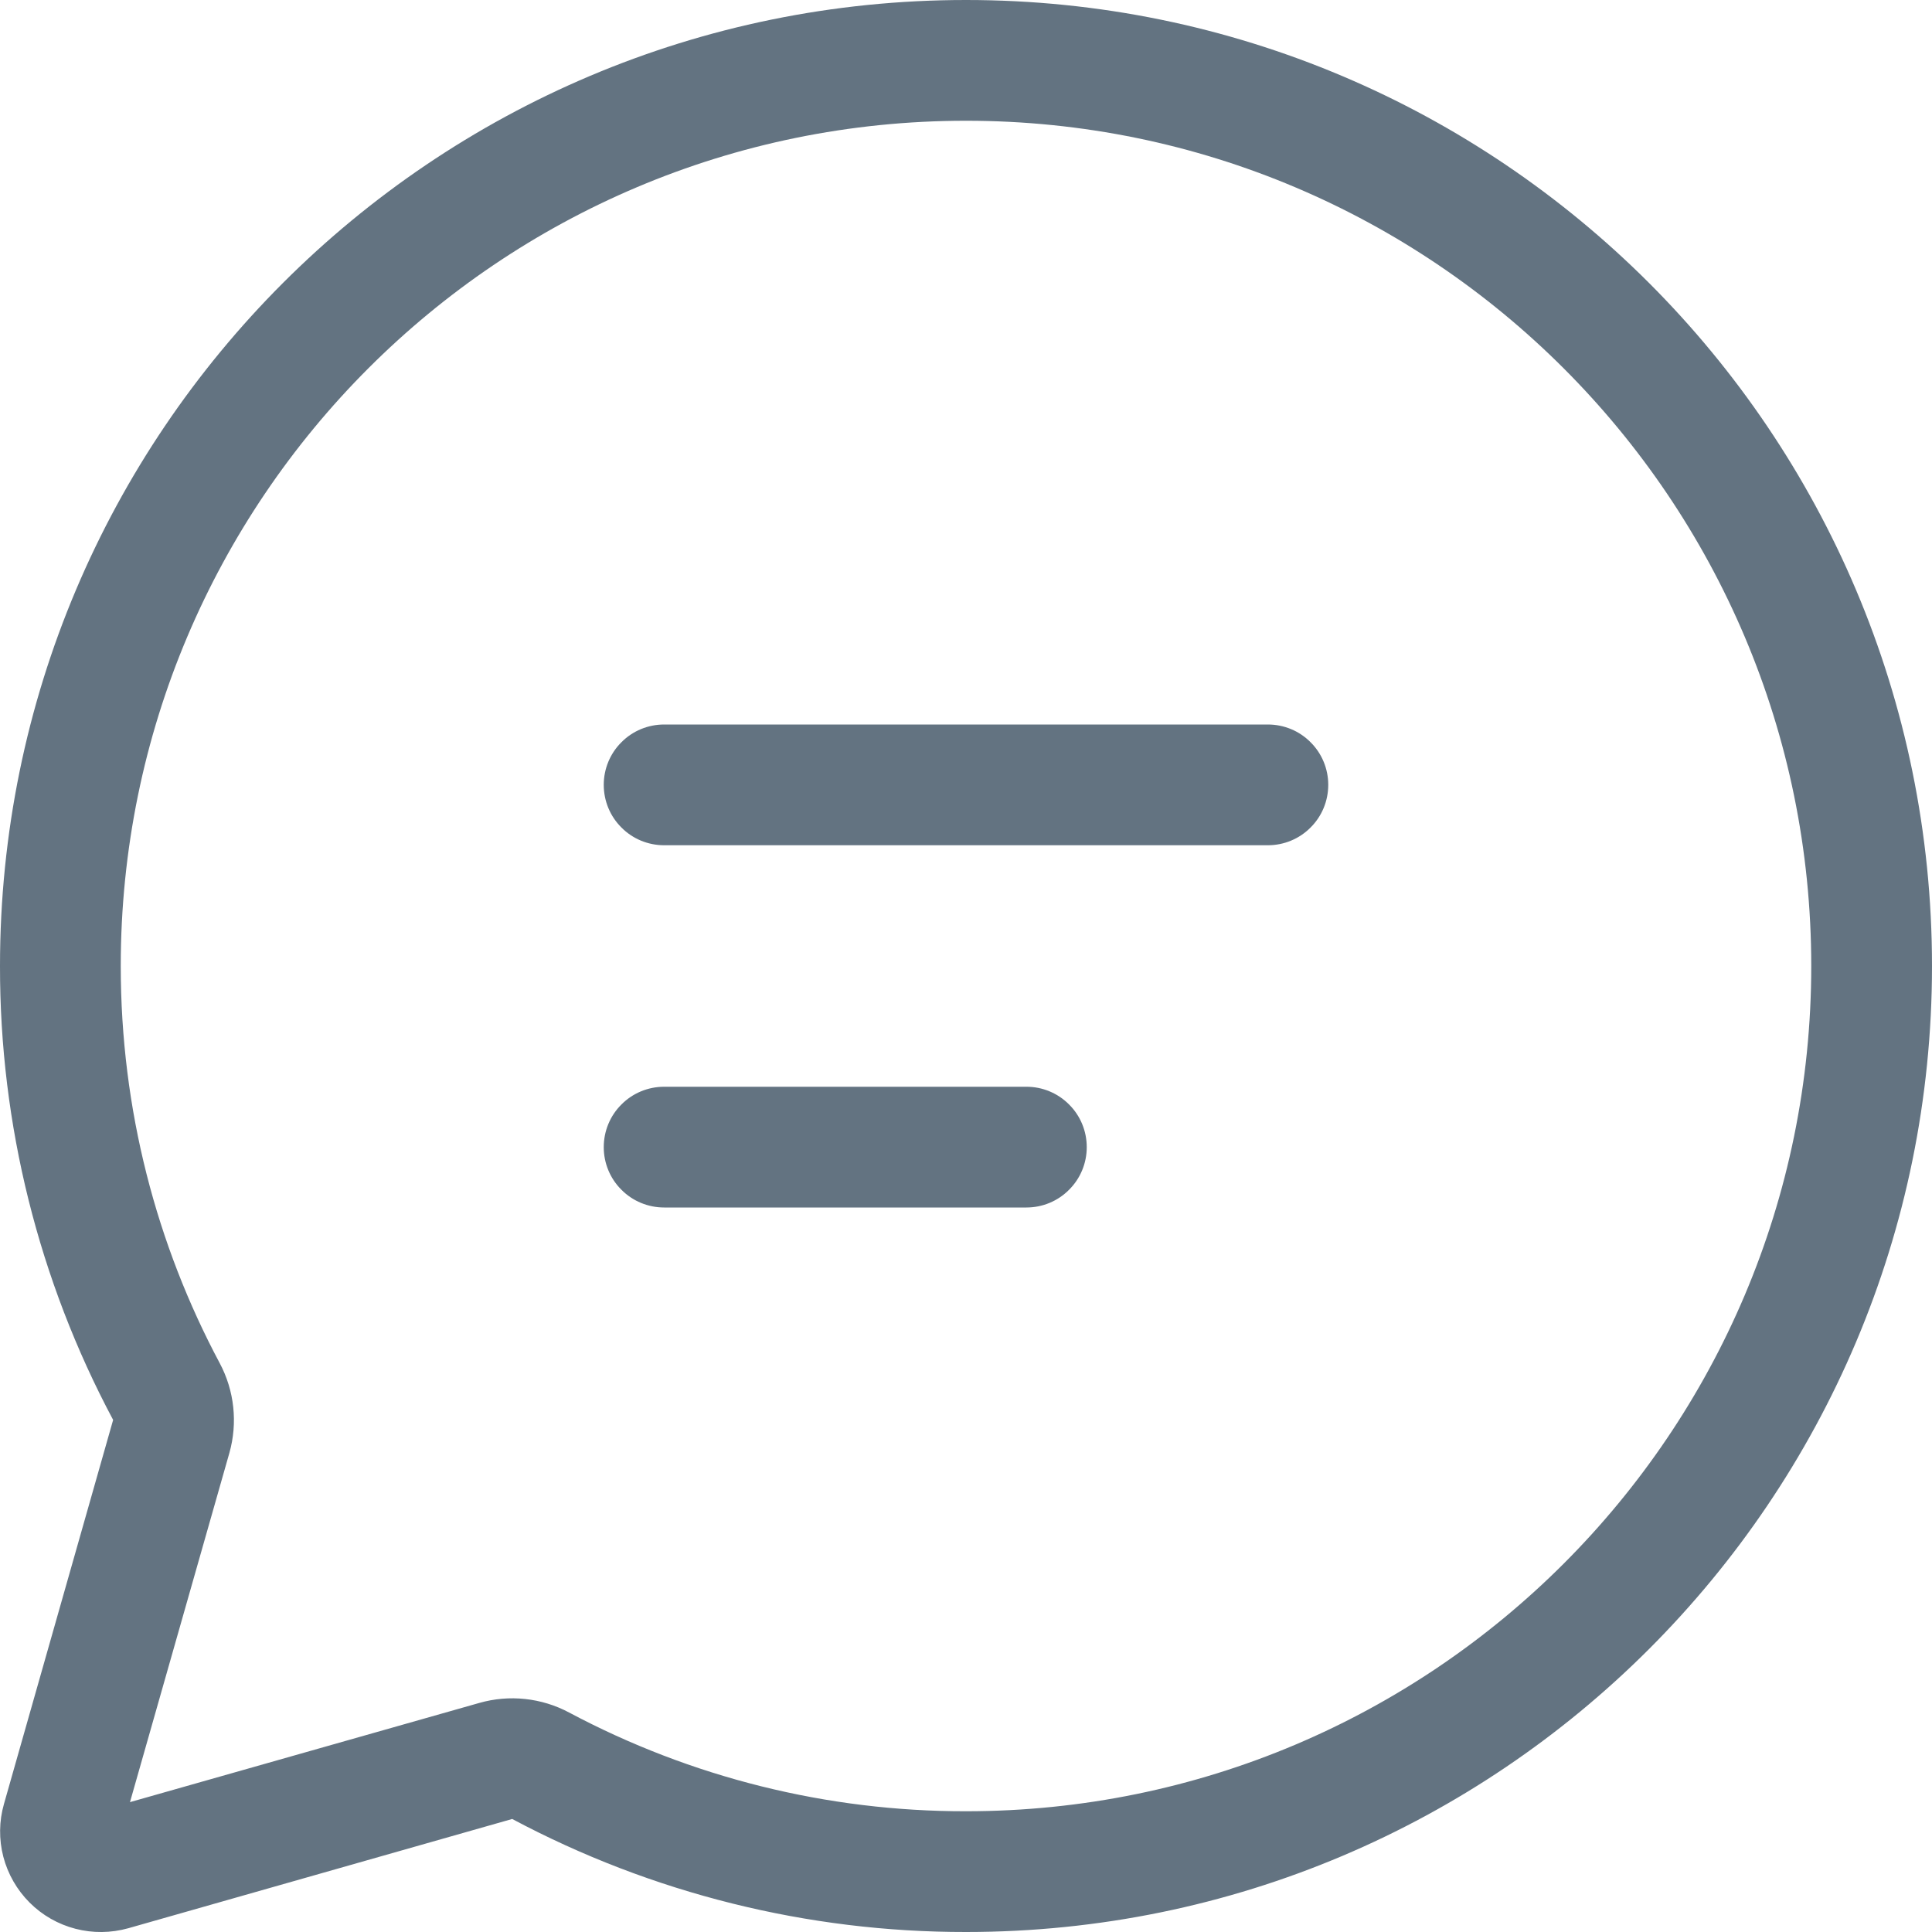 <svg width="18" height="18" viewBox="0 0 18 18" fill="none" xmlns="http://www.w3.org/2000/svg">
<path d="M5.302 15.955C6.44 16.561 7.71 16.877 9 16.875C13.349 16.875 16.875 13.349 16.875 9C16.875 4.651 13.349 1.125 9 1.125C4.651 1.125 1.125 4.651 1.125 9C1.125 10.339 1.459 11.598 2.047 12.7C2.184 12.957 2.216 13.257 2.137 13.537L1.211 16.79L4.465 15.866C4.745 15.786 5.045 15.818 5.302 15.955ZM9 18C7.526 18.002 6.073 17.64 4.772 16.947L1.195 17.965C1.034 18.01 0.864 18.012 0.703 17.97C0.541 17.928 0.394 17.844 0.276 17.726C0.158 17.608 0.073 17.46 0.031 17.299C-0.011 17.137 -0.009 16.967 0.037 16.807L1.054 13.229C0.36 11.928 -0.002 10.475 9.18061e-06 9C9.18061e-06 4.03 4.03 0 9 0C13.97 0 18 4.03 18 9C18 13.97 13.97 18 9 18ZM5.625 7.312C5.625 7.163 5.684 7.02 5.79 6.915C5.895 6.809 6.038 6.75 6.188 6.75H11.812C11.962 6.75 12.105 6.809 12.21 6.915C12.316 7.02 12.375 7.163 12.375 7.312C12.375 7.462 12.316 7.605 12.21 7.71C12.105 7.816 11.962 7.875 11.812 7.875H6.188C6.038 7.875 5.895 7.816 5.79 7.71C5.684 7.605 5.625 7.462 5.625 7.312ZM5.625 10.688C5.625 10.538 5.684 10.395 5.79 10.29C5.895 10.184 6.038 10.125 6.188 10.125H9.563C9.712 10.125 9.855 10.184 9.96 10.29C10.066 10.395 10.125 10.538 10.125 10.688C10.125 10.837 10.066 10.98 9.96 11.085C9.855 11.191 9.712 11.25 9.563 11.25H6.188C6.038 11.25 5.895 11.191 5.79 11.085C5.684 10.98 5.625 10.837 5.625 10.688Z" fill="#637381"/>
</svg>
